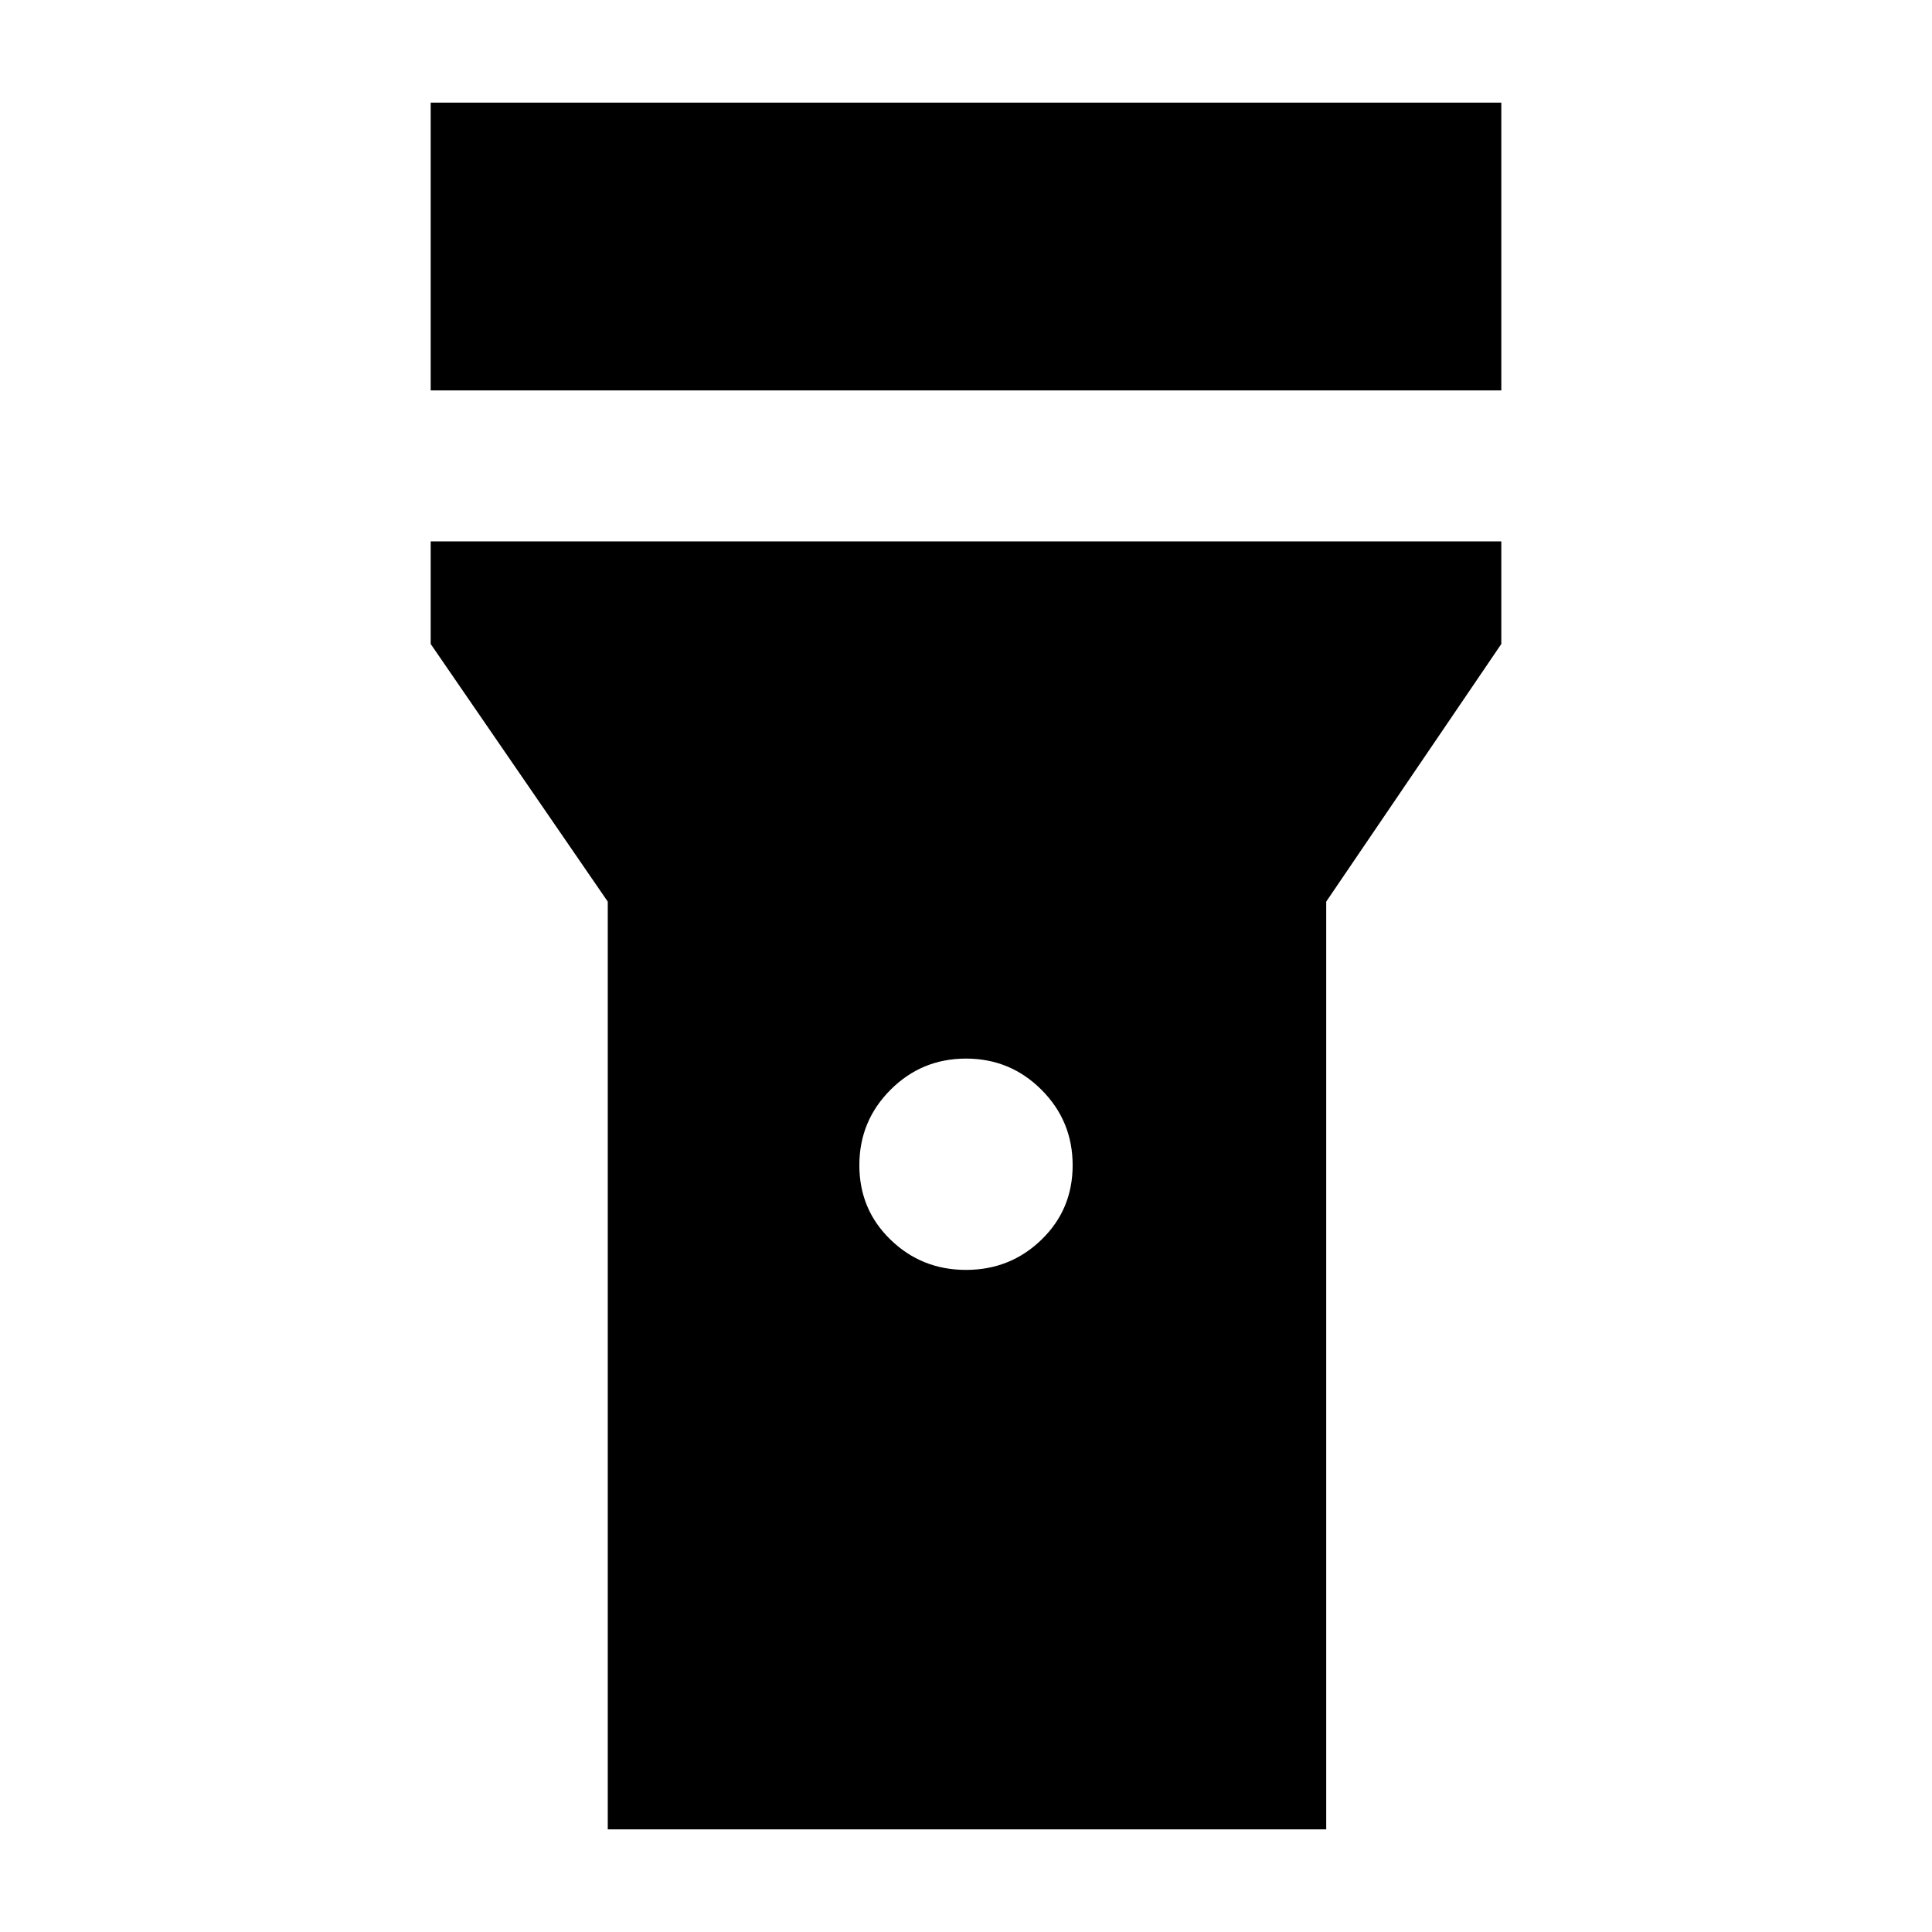<svg xmlns="http://www.w3.org/2000/svg" height="40" width="40"><path d="M8.917 8.083V2.125H31.083V8.083ZM20 26.292Q20.917 26.292 21.562 25.667Q22.208 25.042 22.208 24.125Q22.208 23.208 21.562 22.562Q20.917 21.917 20 21.917Q19.083 21.917 18.438 22.562Q17.792 23.208 17.792 24.125Q17.792 25.042 18.438 25.667Q19.083 26.292 20 26.292ZM12.583 37.875V18.667L8.917 13.333V11.208H31.083V13.333L27.458 18.667V37.875Z"/></svg>